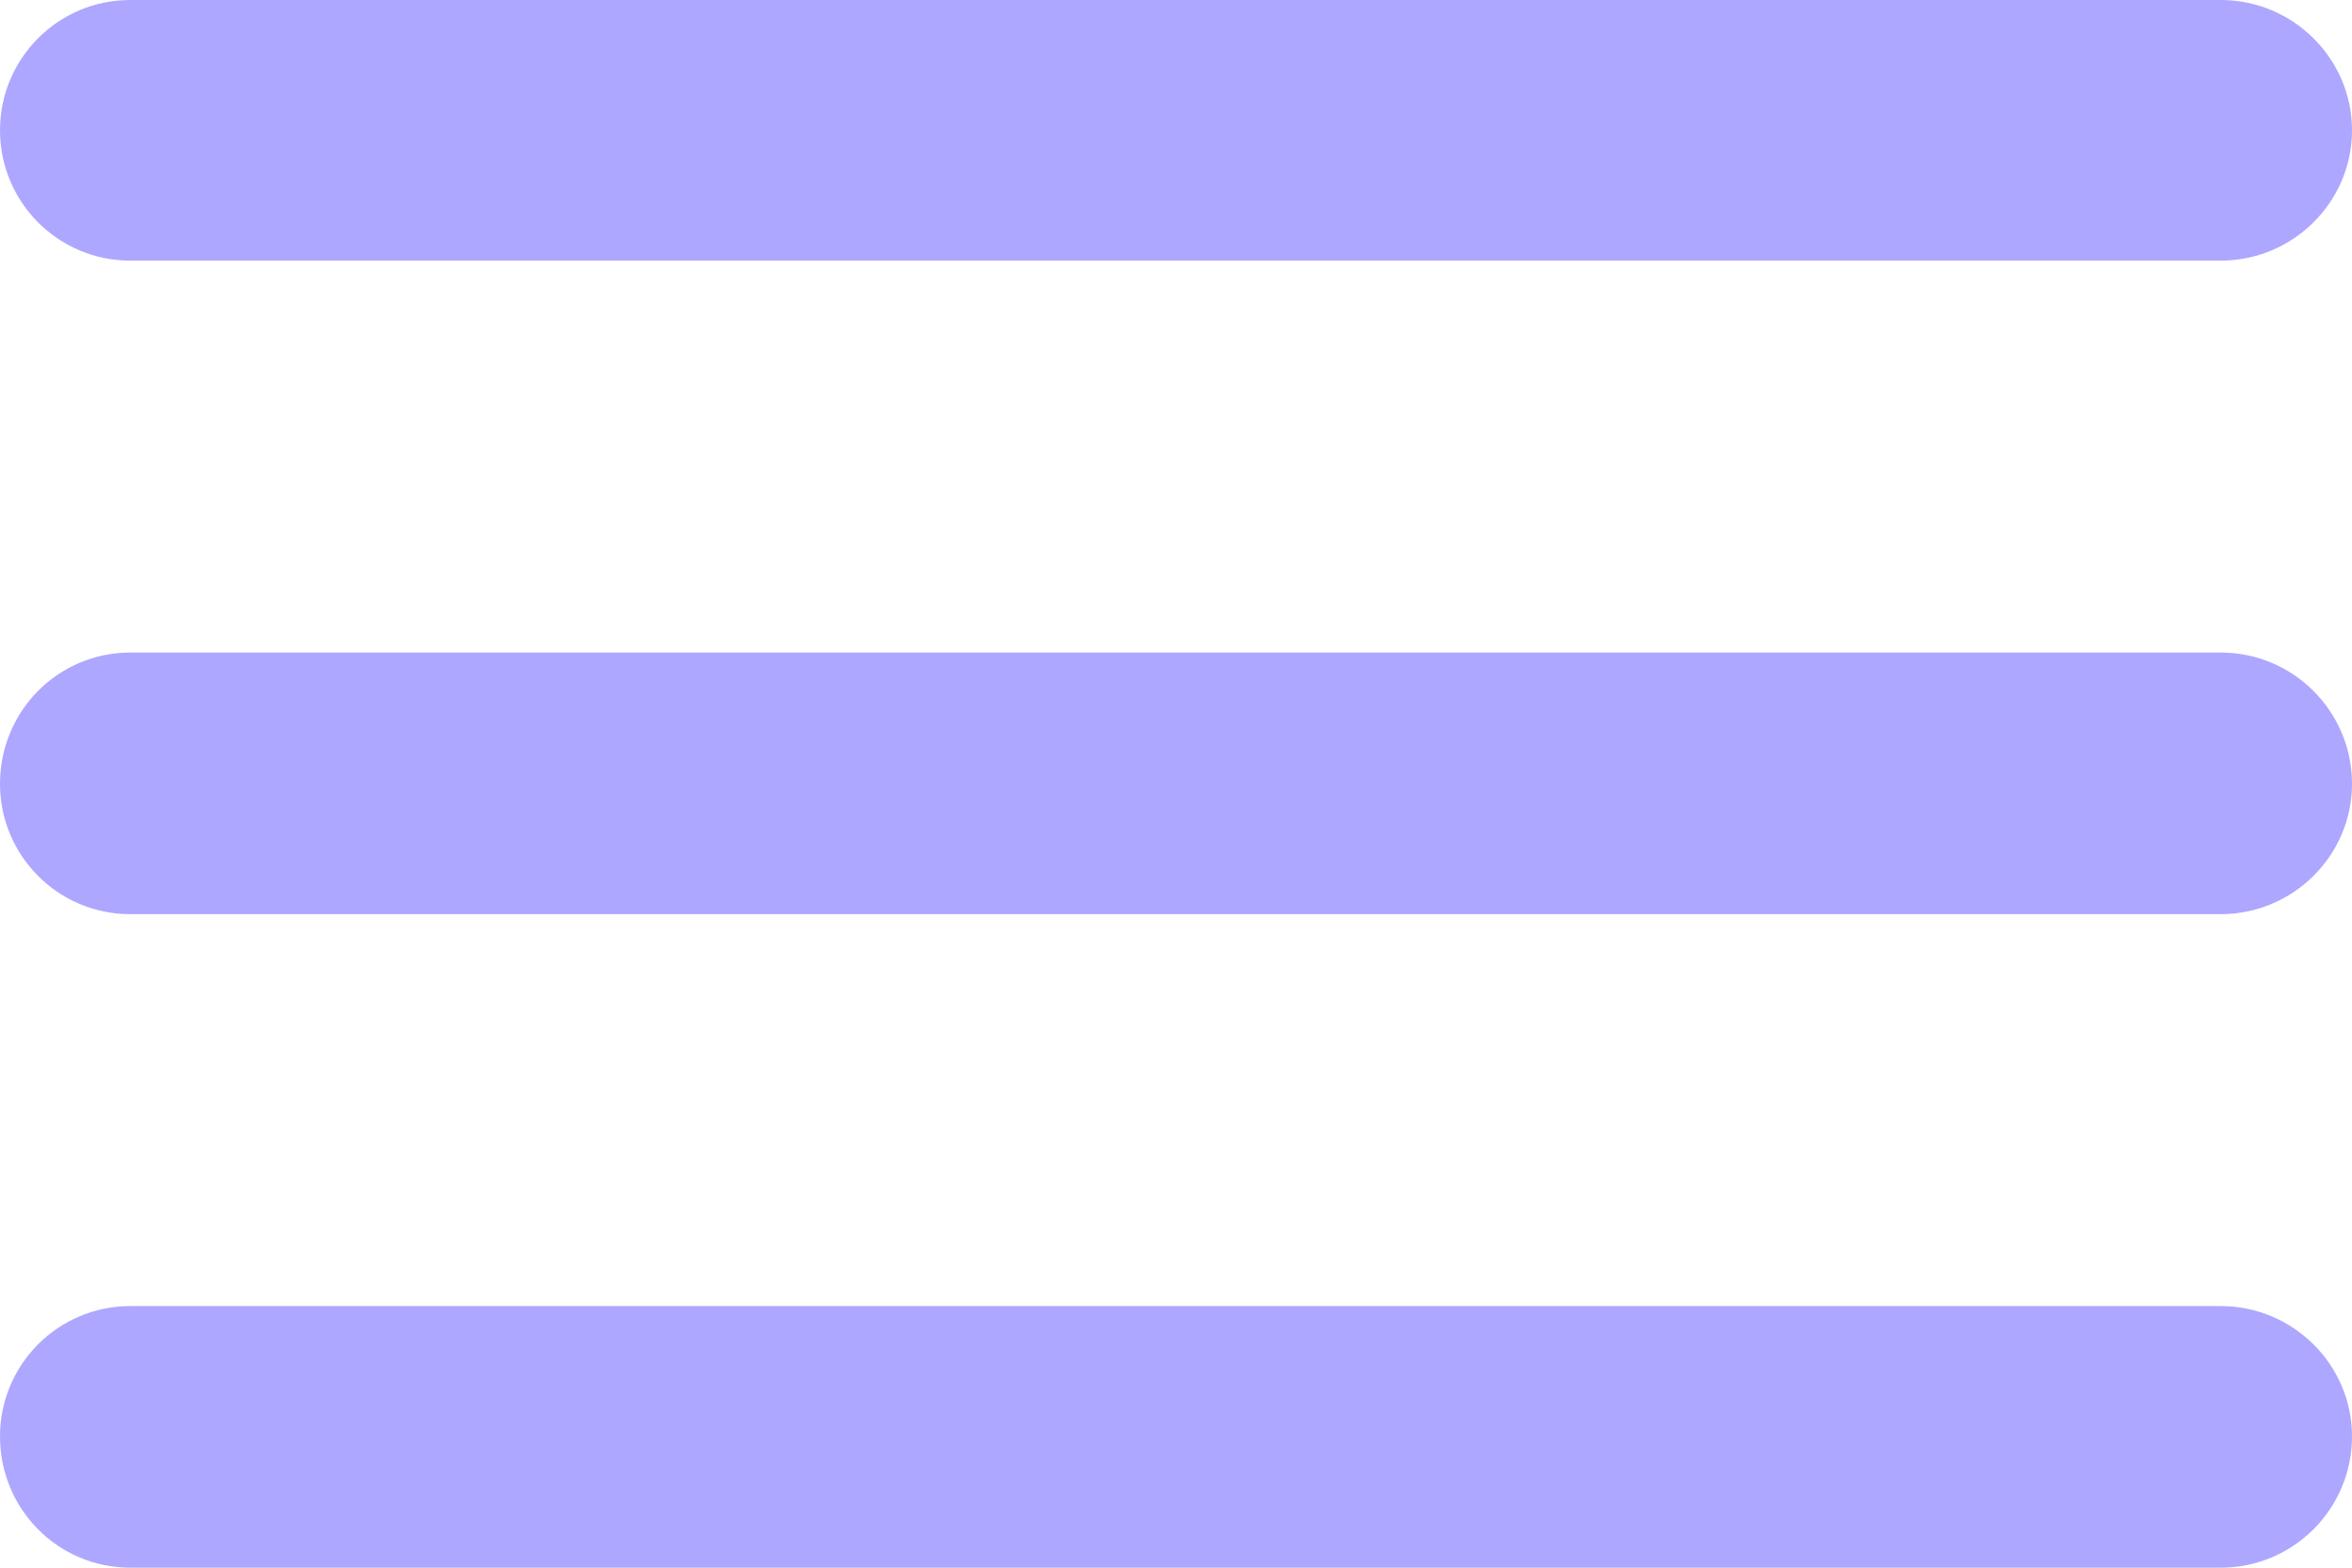 <svg width="24" height="16" viewBox="0 0 24 16" fill="none" xmlns="http://www.w3.org/2000/svg" xmlns:xlink="http://www.w3.org/1999/xlink">
	<desc>
			Created with Pixso.
	</desc>
	<defs/>
	<path id="Vector" d="M1.33 16L22.66 16C23.4 16 24 15.4 24 14.66C24 13.93 23.4 13.33 22.66 13.33L1.33 13.33C0.59 13.33 0 13.93 0 14.66C0 15.4 0.59 16 1.33 16ZM1.33 9.33L22.66 9.33C23.4 9.33 24 8.73 24 8C24 7.26 23.4 6.66 22.66 6.66L1.33 6.66C0.59 6.66 0 7.26 0 8C0 8.73 0.59 9.33 1.33 9.33ZM0 1.33C0 2.06 0.59 2.66 1.33 2.66L22.66 2.66C23.4 2.66 24 2.06 24 1.33C24 0.6 23.4 0 22.66 0L1.33 0C0.59 0 0 0.6 0 1.33Z" fill="#ADA7FF" fill-opacity="1" fill-rule="nonzero"/>
</svg>
